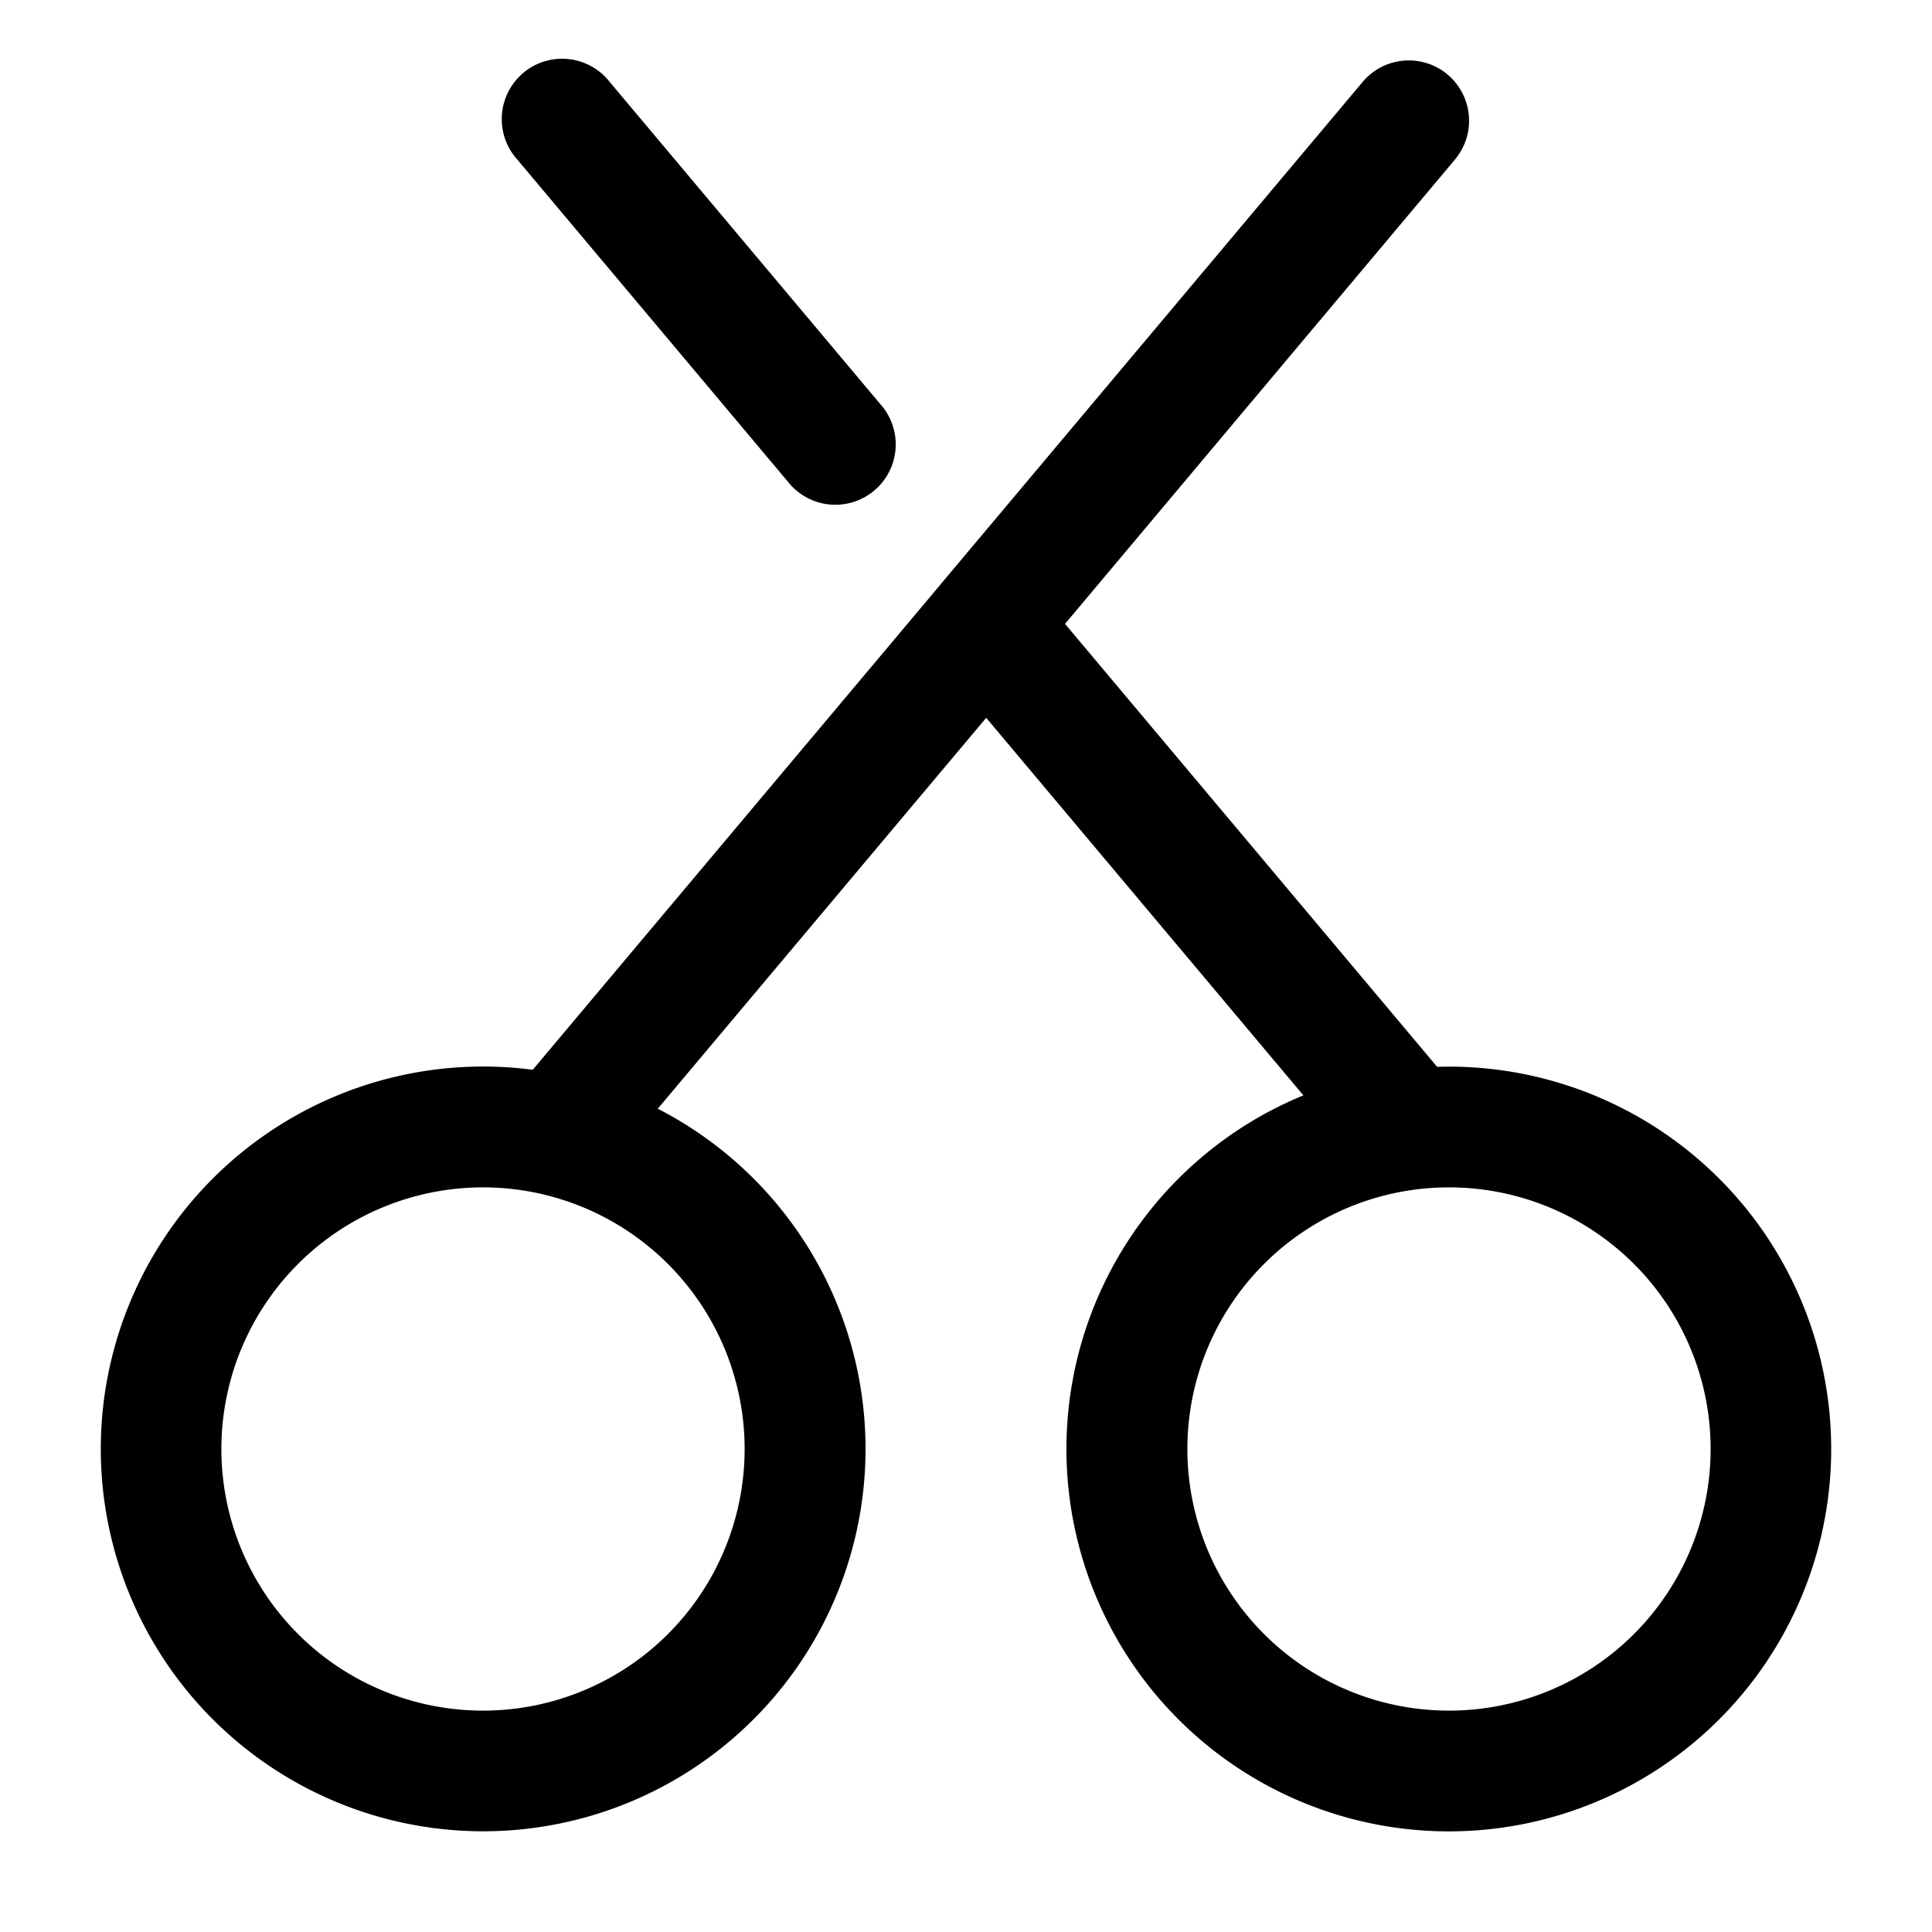 <svg xmlns="http://www.w3.org/2000/svg" width="24" height="24" fill="currentColor" viewBox="0 0 24 24">
  <g clip-path="url(#clip0_7:81)">
    <path fill-rule="evenodd" d="M17.982.926a.75.75 0 01.092 1.056L13.23 7.75l4.622 5.502.149-.002a4.75 4.75 0 11-1.81.357l-3.94-4.69-4.08 4.856a4.75 4.75 0 11-1.553-.484l5.05-6.01a.727.727 0 01.017-.021l5.242-6.24a.75.75 0 011.056-.092zM14.75 18a3.25 3.25 0 116.5 0 3.25 3.25 0 01-6.5 0zm-12 0a3.25 3.25 0 116.5 0 3.25 3.25 0 01-6.5 0zM6.426 1.982a.75.75 0 111.148-.964l3.36 4a.75.75 0 11-1.148.964l-3.36-4z"/>
  </g>
  <defs>
    <clipPath id="clip0_7:81">
      <path d="M0 0h24v24H0z"/>
    </clipPath>
  </defs>
</svg>
